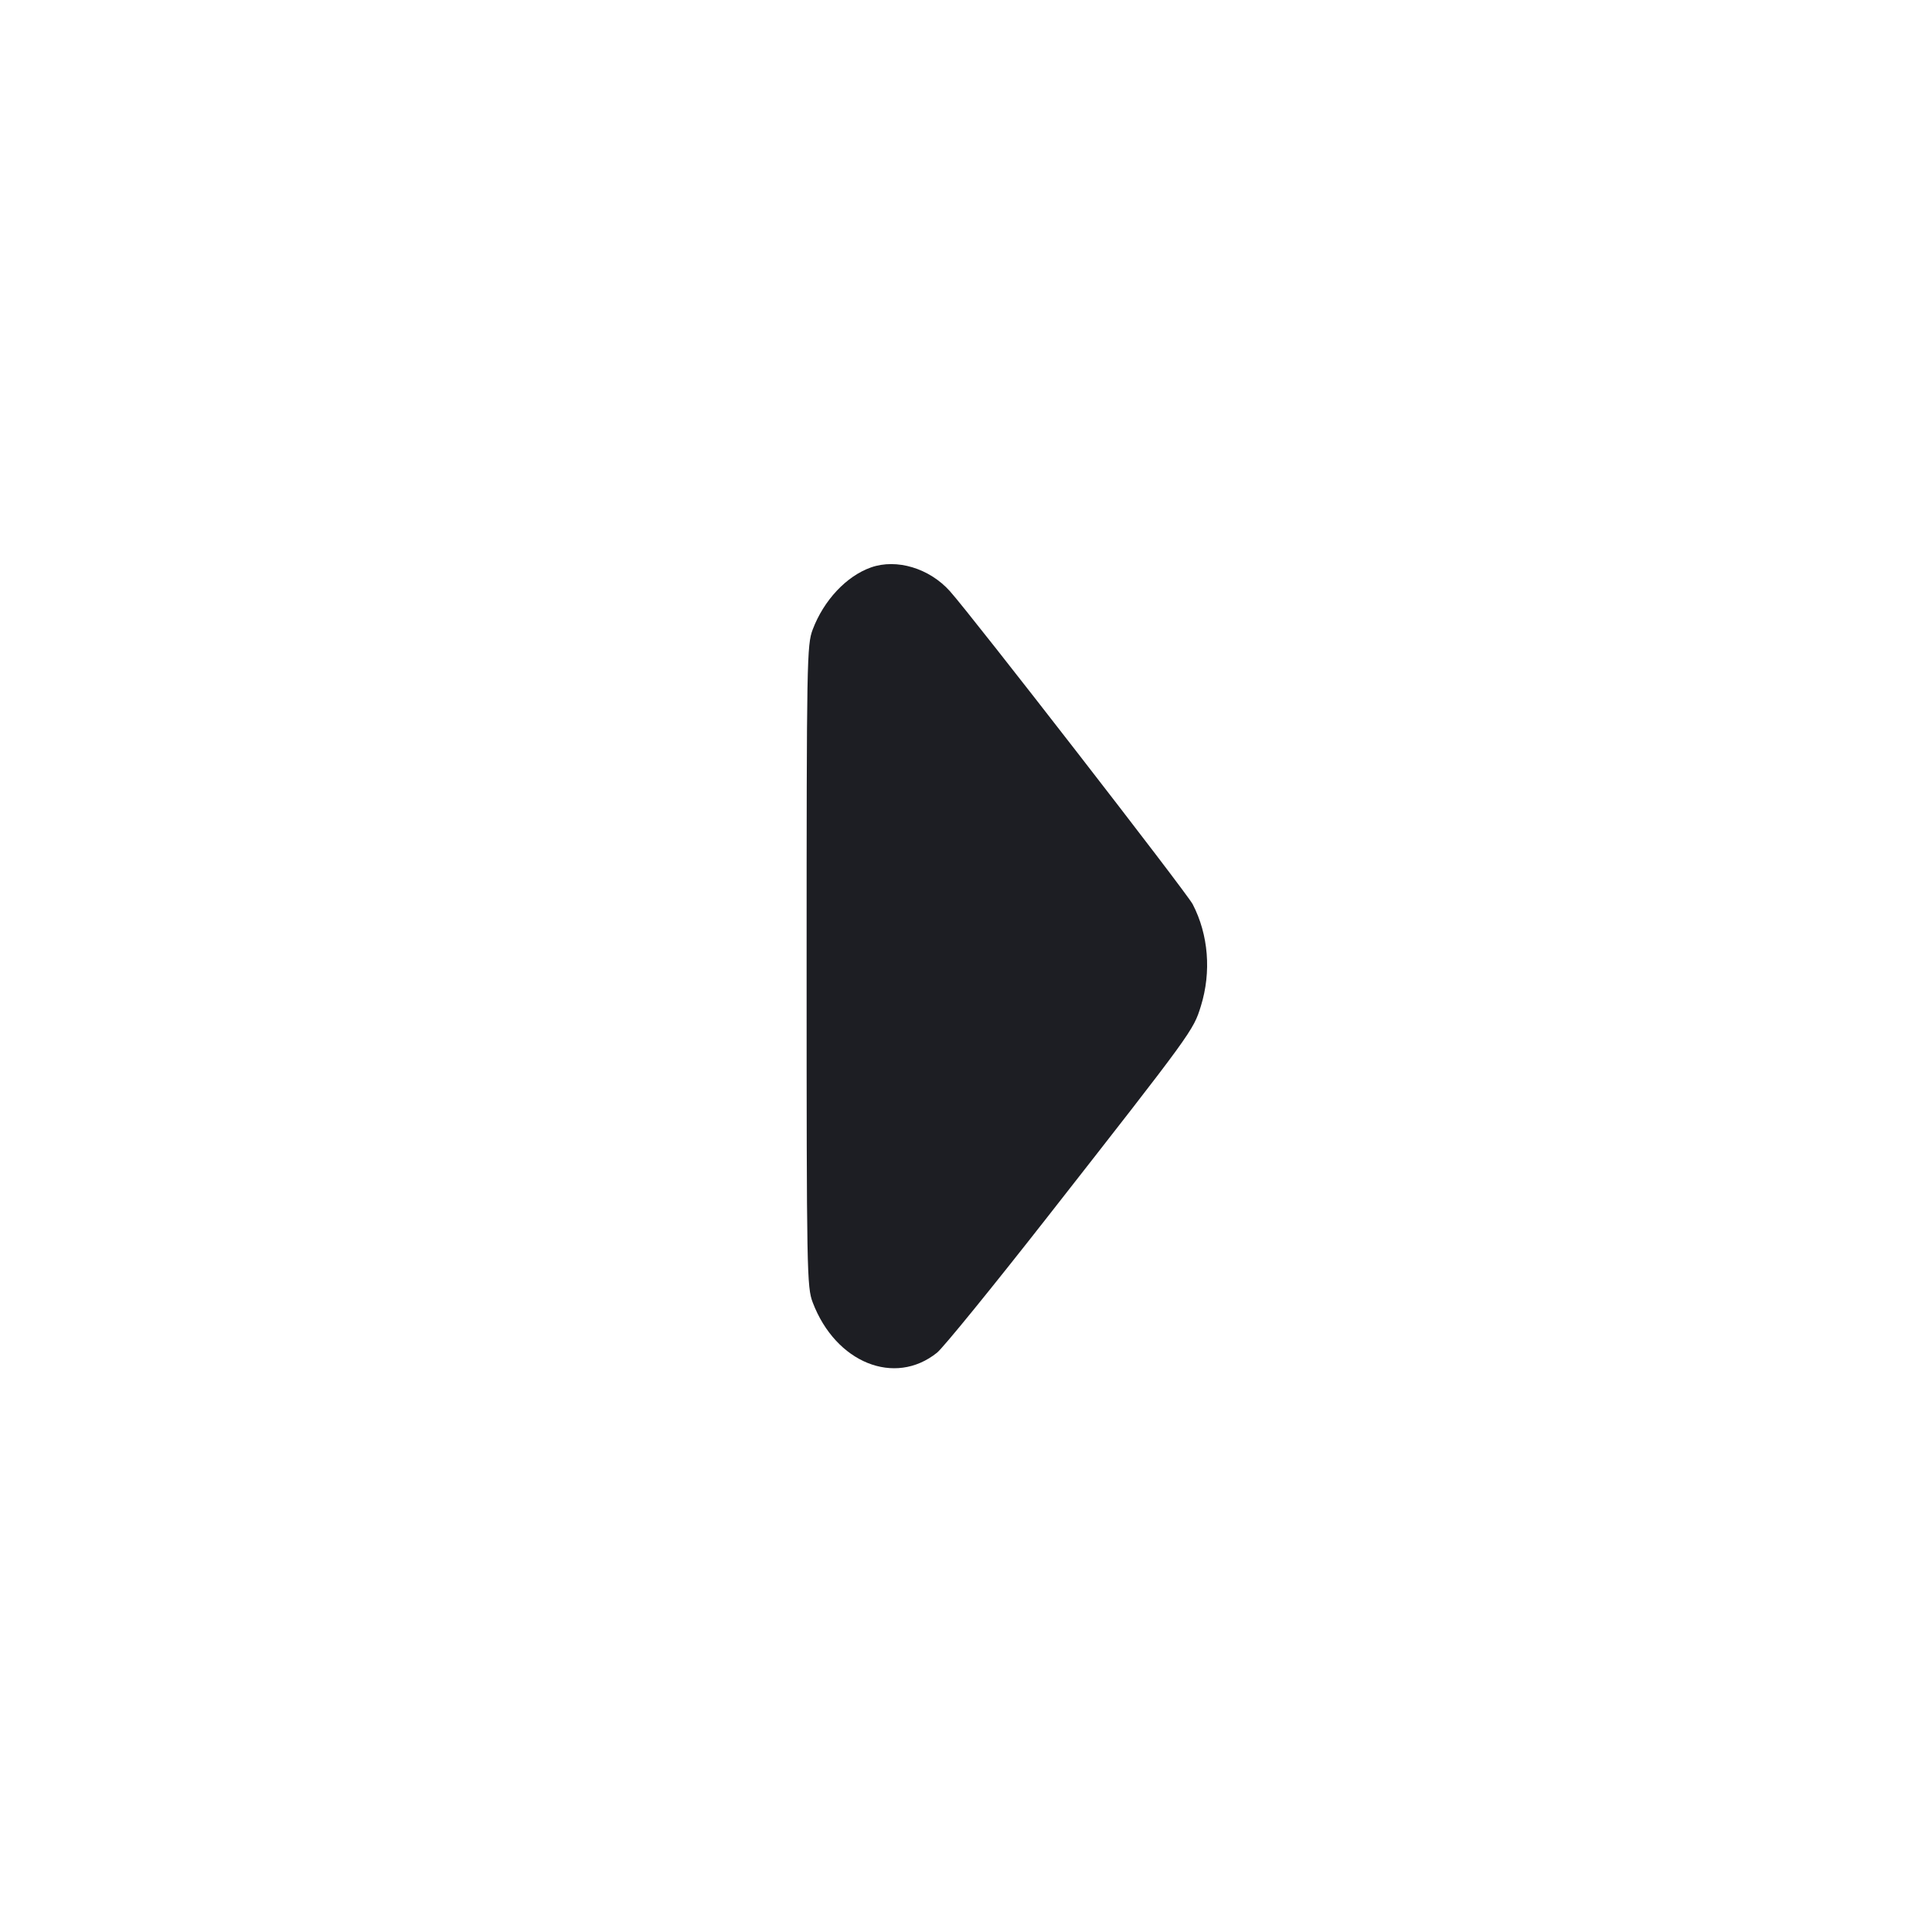 <svg viewBox="0 0 2400 2400" fill="none" xmlns="http://www.w3.org/2000/svg"><path d="M1082.000 704.866 C 1051.493 715.632,1023.366 745.588,1009.575 782.000 C 1002.326 801.138,1002.000 819.154,1002.000 1200.000 C 1002.000 1581.489,1002.316 1598.830,1009.608 1618.000 C 1038.107 1692.916,1111.455 1722.547,1164.000 1680.370 C 1171.700 1674.189,1233.504 1598.227,1301.343 1511.566 C 1481.734 1281.125,1482.363 1280.259,1491.817 1249.650 C 1504.927 1207.206,1501.207 1161.123,1481.618 1123.286 C 1474.164 1108.889,1207.638 765.224,1180.000 734.372 C 1154.485 705.891,1113.805 693.643,1082.000 704.866 " fill="#1D1E23" stroke="none" fill-rule="evenodd"/></svg>